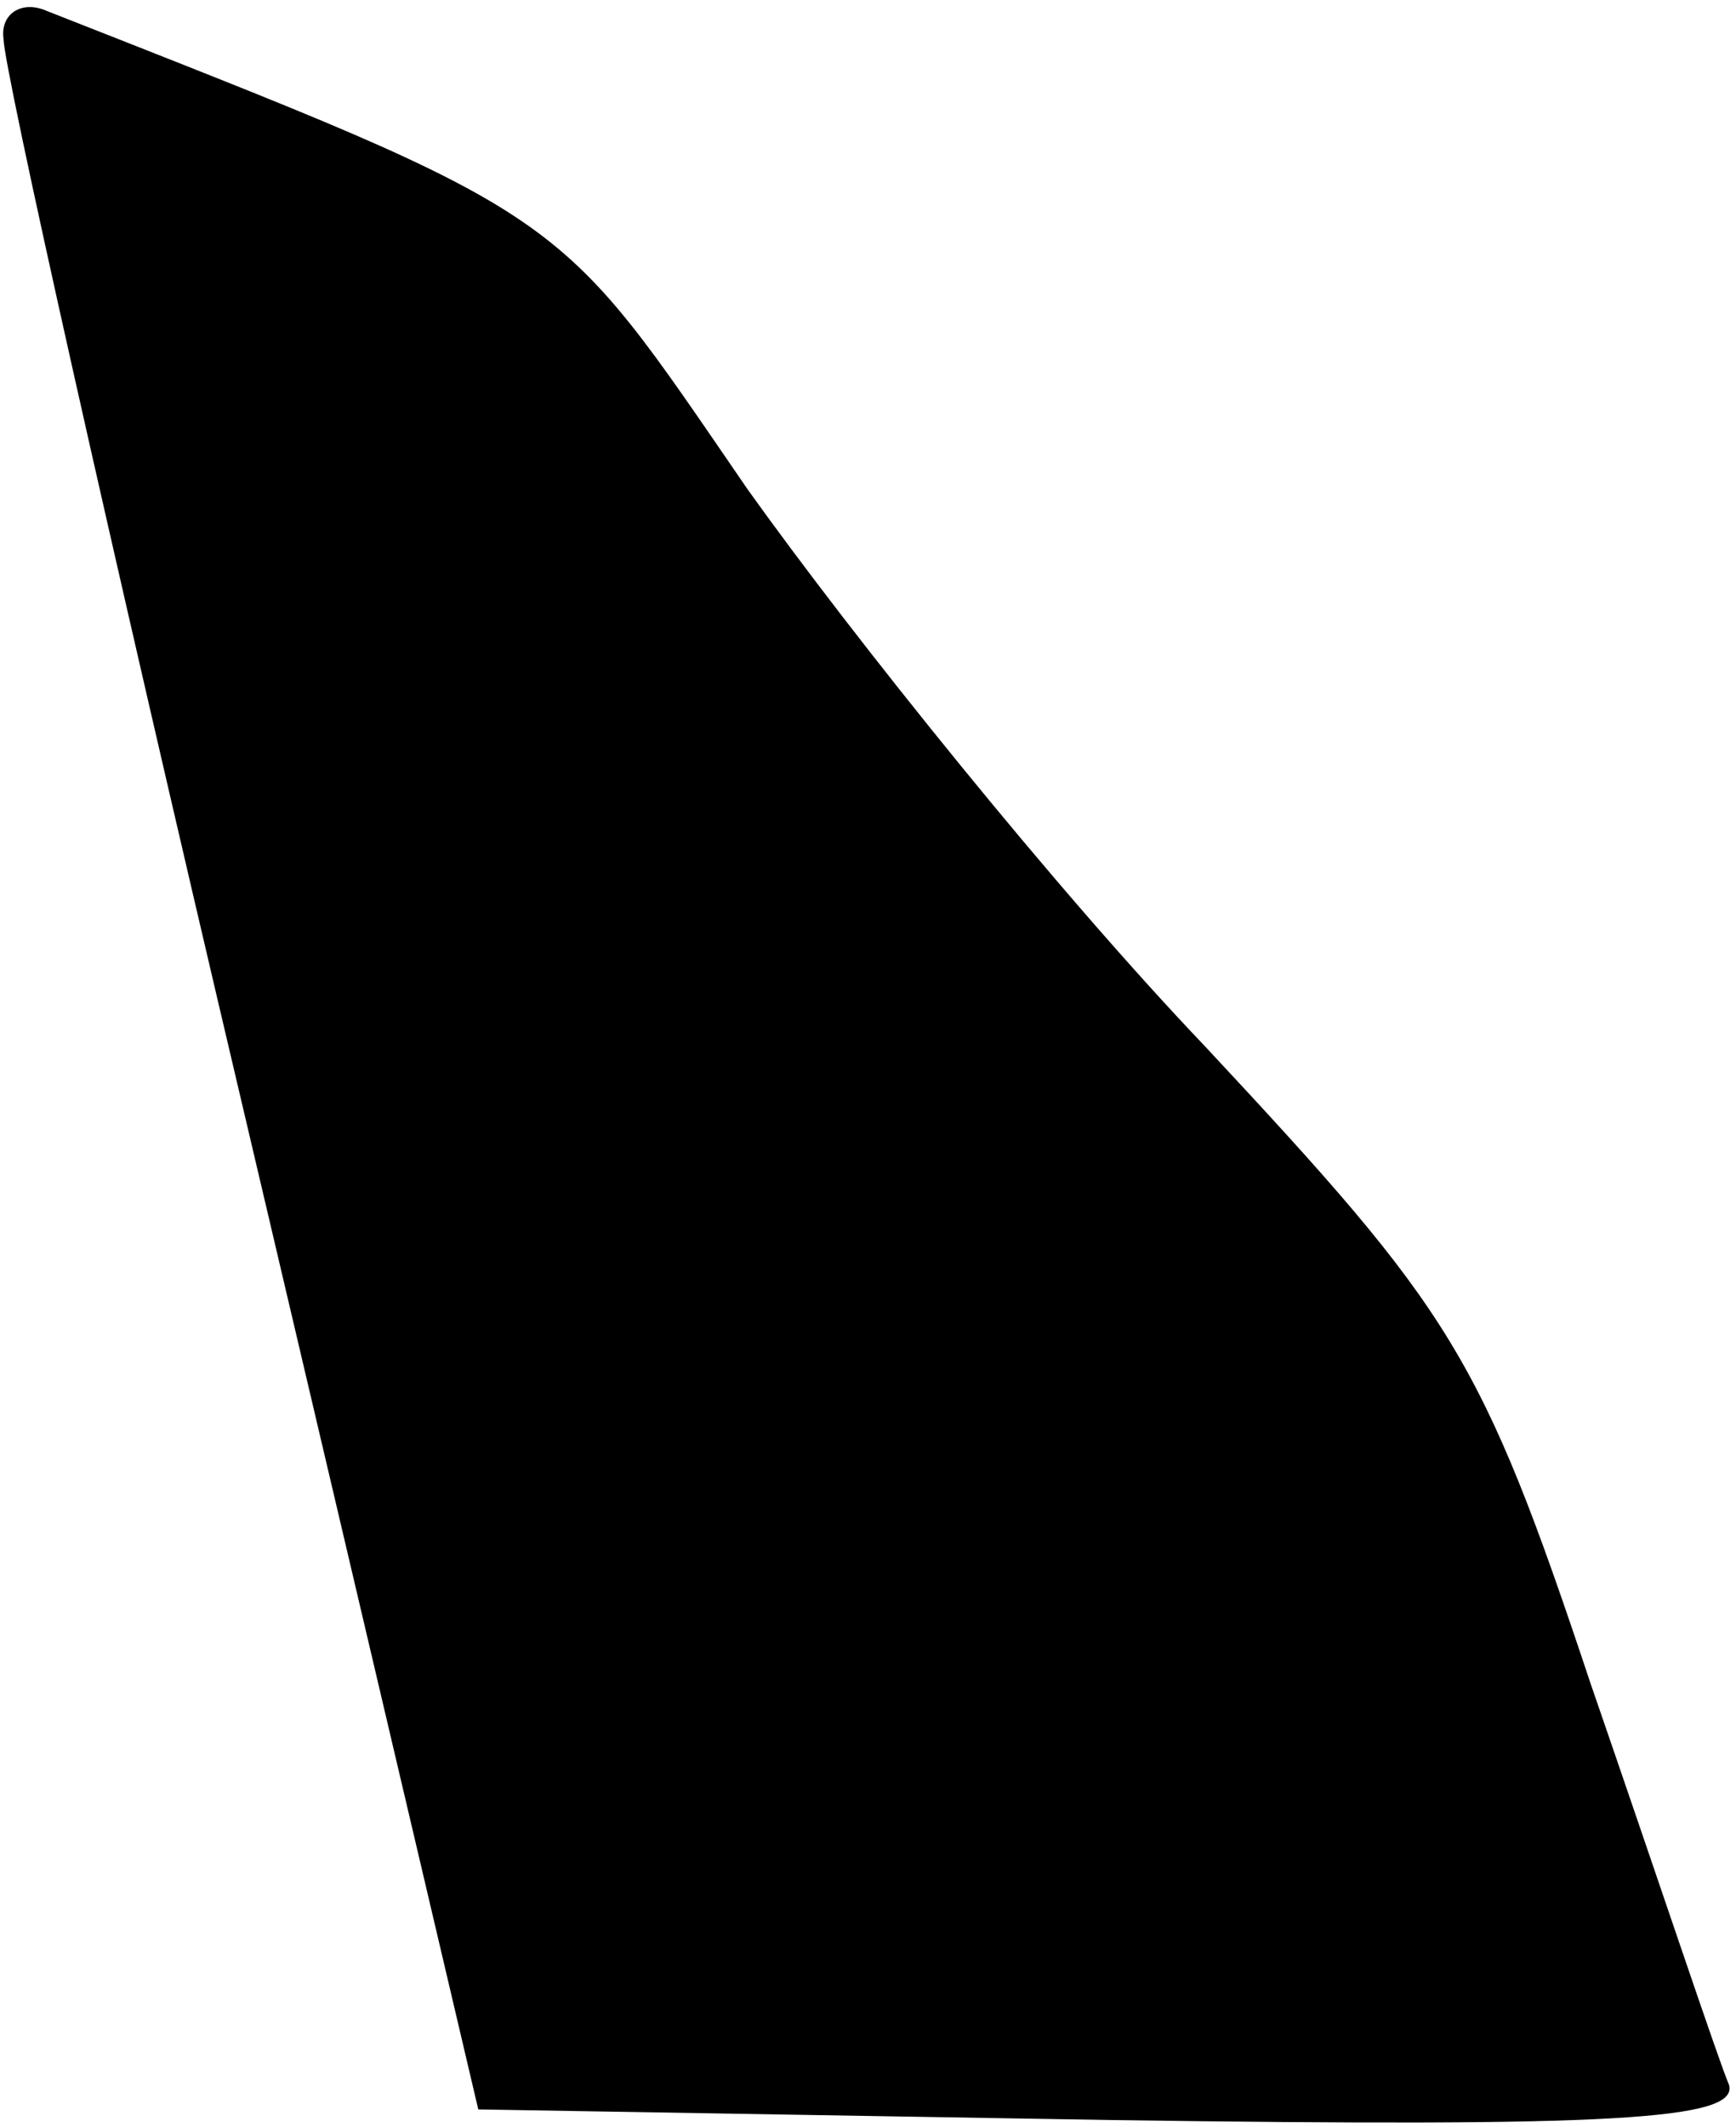 <?xml version="1.0" standalone="no"?>
<!DOCTYPE svg PUBLIC "-//W3C//DTD SVG 20010904//EN"
 "http://www.w3.org/TR/2001/REC-SVG-20010904/DTD/svg10.dtd">
<svg version="1.0" xmlns="http://www.w3.org/2000/svg"
 width="49pt" height="60pt" viewBox="0 0 49 60"
 preserveAspectRatio="xMidYMid meet">
<g transform="translate(0,60) scale(0.1,-0.1)"
fill="#000000" stroke="none">
<path fill="#000000" stroke="none" d="M1 589 c0 -8 30 -142 67 -299 l67 -285
179 -3 c141 -2 177 0 174 10 -3 7 -20 58 -39 113 -31 93 -39 105 -109 180 -42
44 -99 115 -129 157 -55 80 -48 76 -198 135 -7 3 -13 -1 -12 -8z"/>
</g>
</svg>
